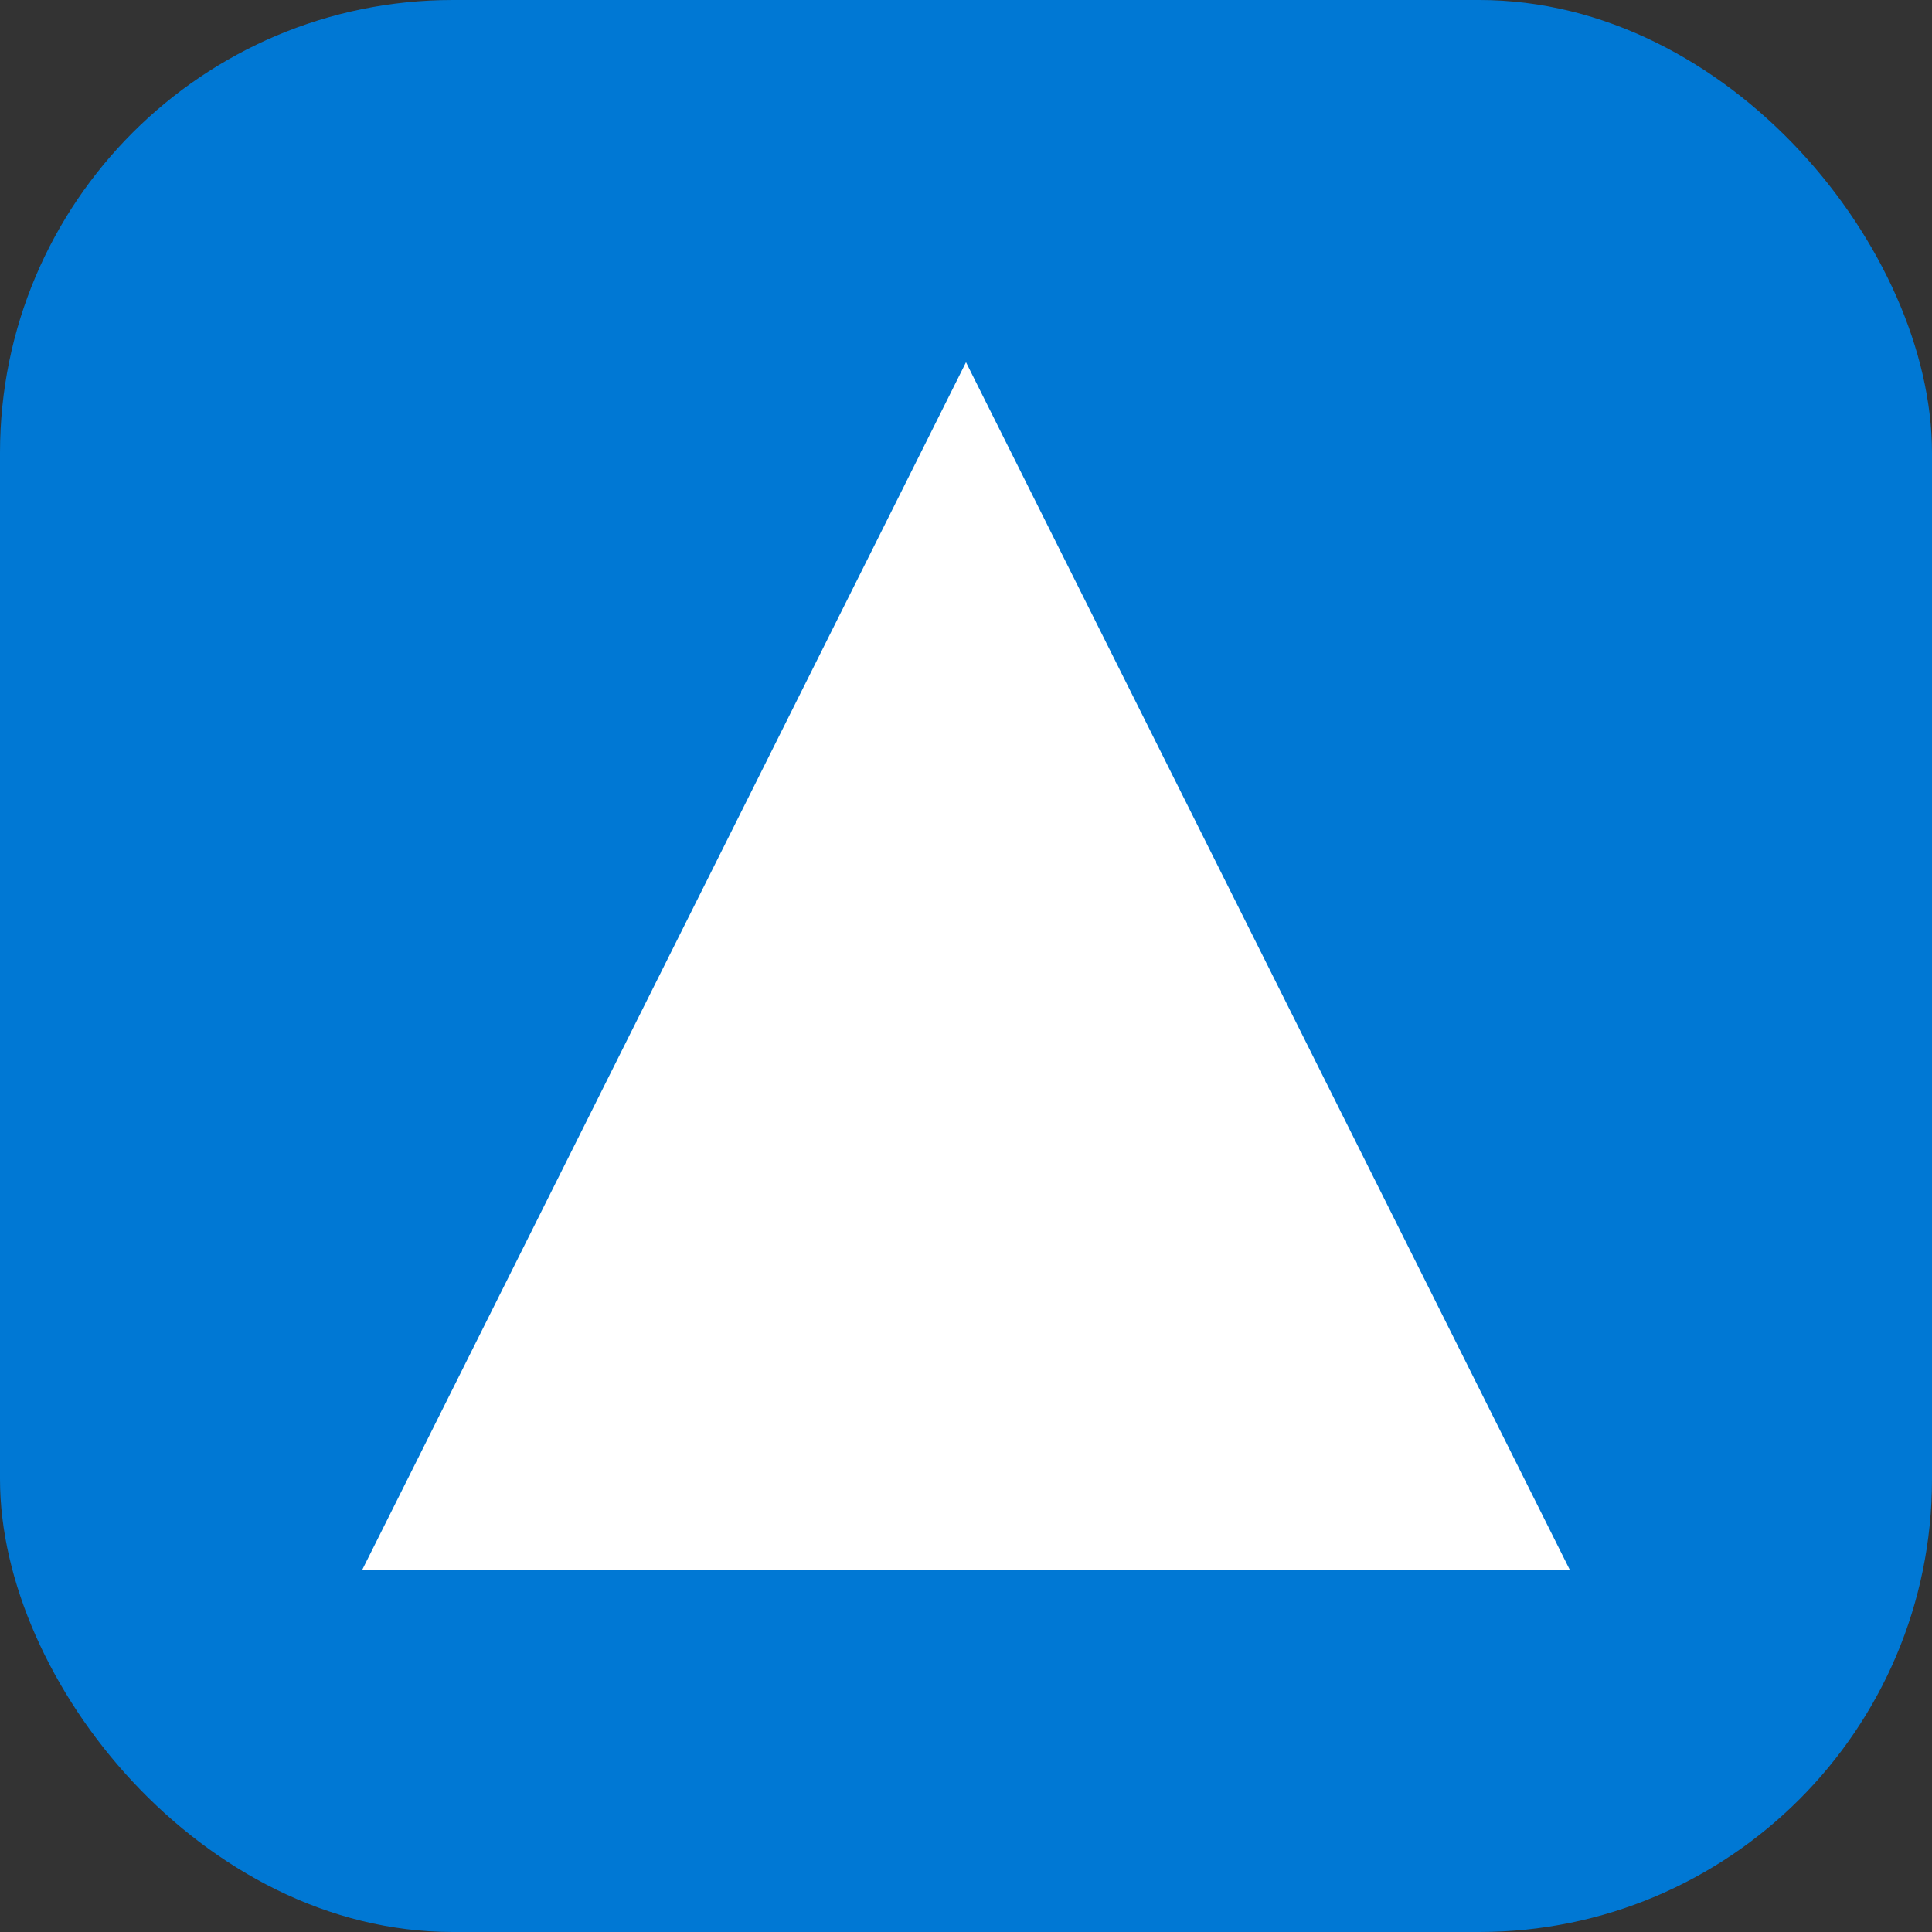 <svg xmlns="http://www.w3.org/2000/svg" viewBox="0 0 256 256"><rect x="0" y="0" width="256" height="256" fill="#333333" stroke="none"/><g><rect width="256" height="256" rx="60" fill="#0078D4"/><path fill="#FFF" d="M128 48l80 160H48z"/></g></svg>

